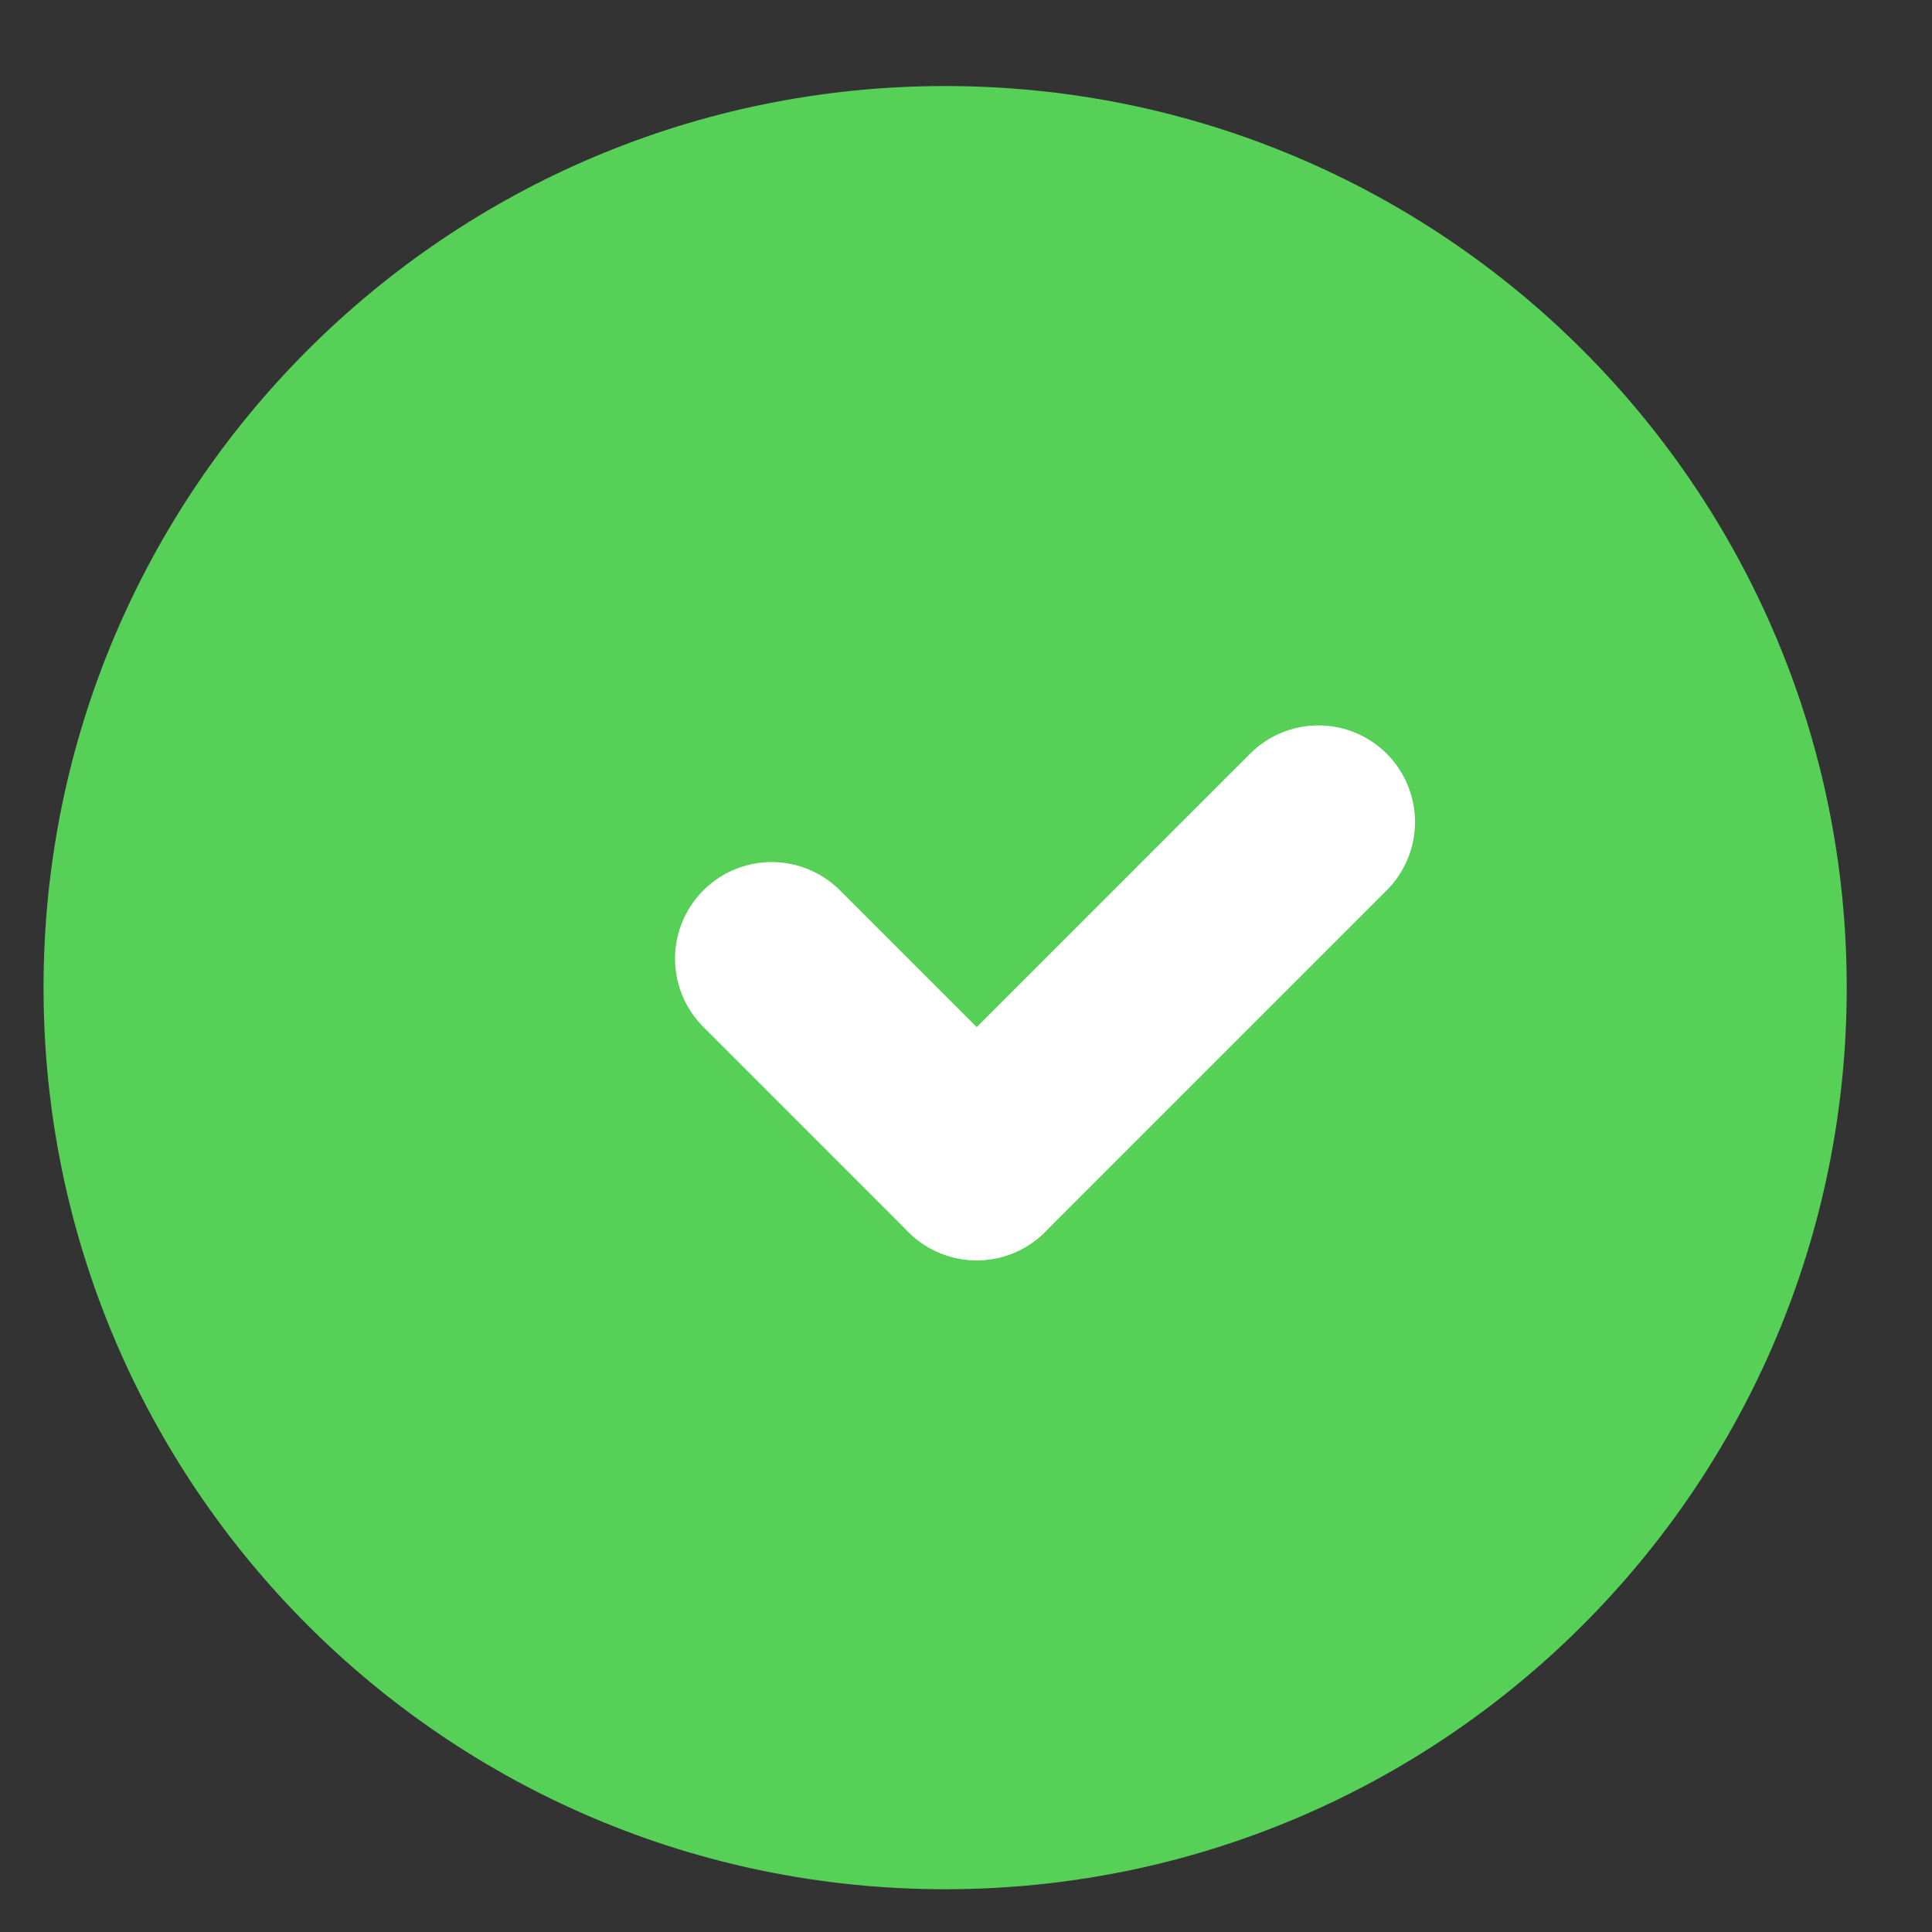 <svg width="15" height="15" viewBox="0 0 15 15" fill="none" xmlns="http://www.w3.org/2000/svg">
<rect x="0" y="0" width="15" height="15" fill="#333333" stroke="none"/>
<g clip-path="url(#clip0_1_37)">
<path d="M7.338 14.668C11.204 14.668 14.338 11.534 14.338 7.668C14.338 3.802 11.204 0.668 7.338 0.668C3.472 0.668 0.338 3.802 0.338 7.668C0.338 11.534 3.472 14.668 7.338 14.668Z" fill="#57D057"/>
<path d="M5.991 7.443L7.583 9.035" stroke="white" stroke-width="1.5" stroke-linecap="round" stroke-linejoin="round"/>
<path d="M10.236 6.382L7.583 9.035" stroke="white" stroke-width="1.5" stroke-linecap="round" stroke-linejoin="round"/>
</g>
<defs>
<clipPath id="clip0_1_37">
<rect width="14" height="14" fill="white" transform="translate(0.338 0.668)"/>
</clipPath>
</defs>
</svg>
